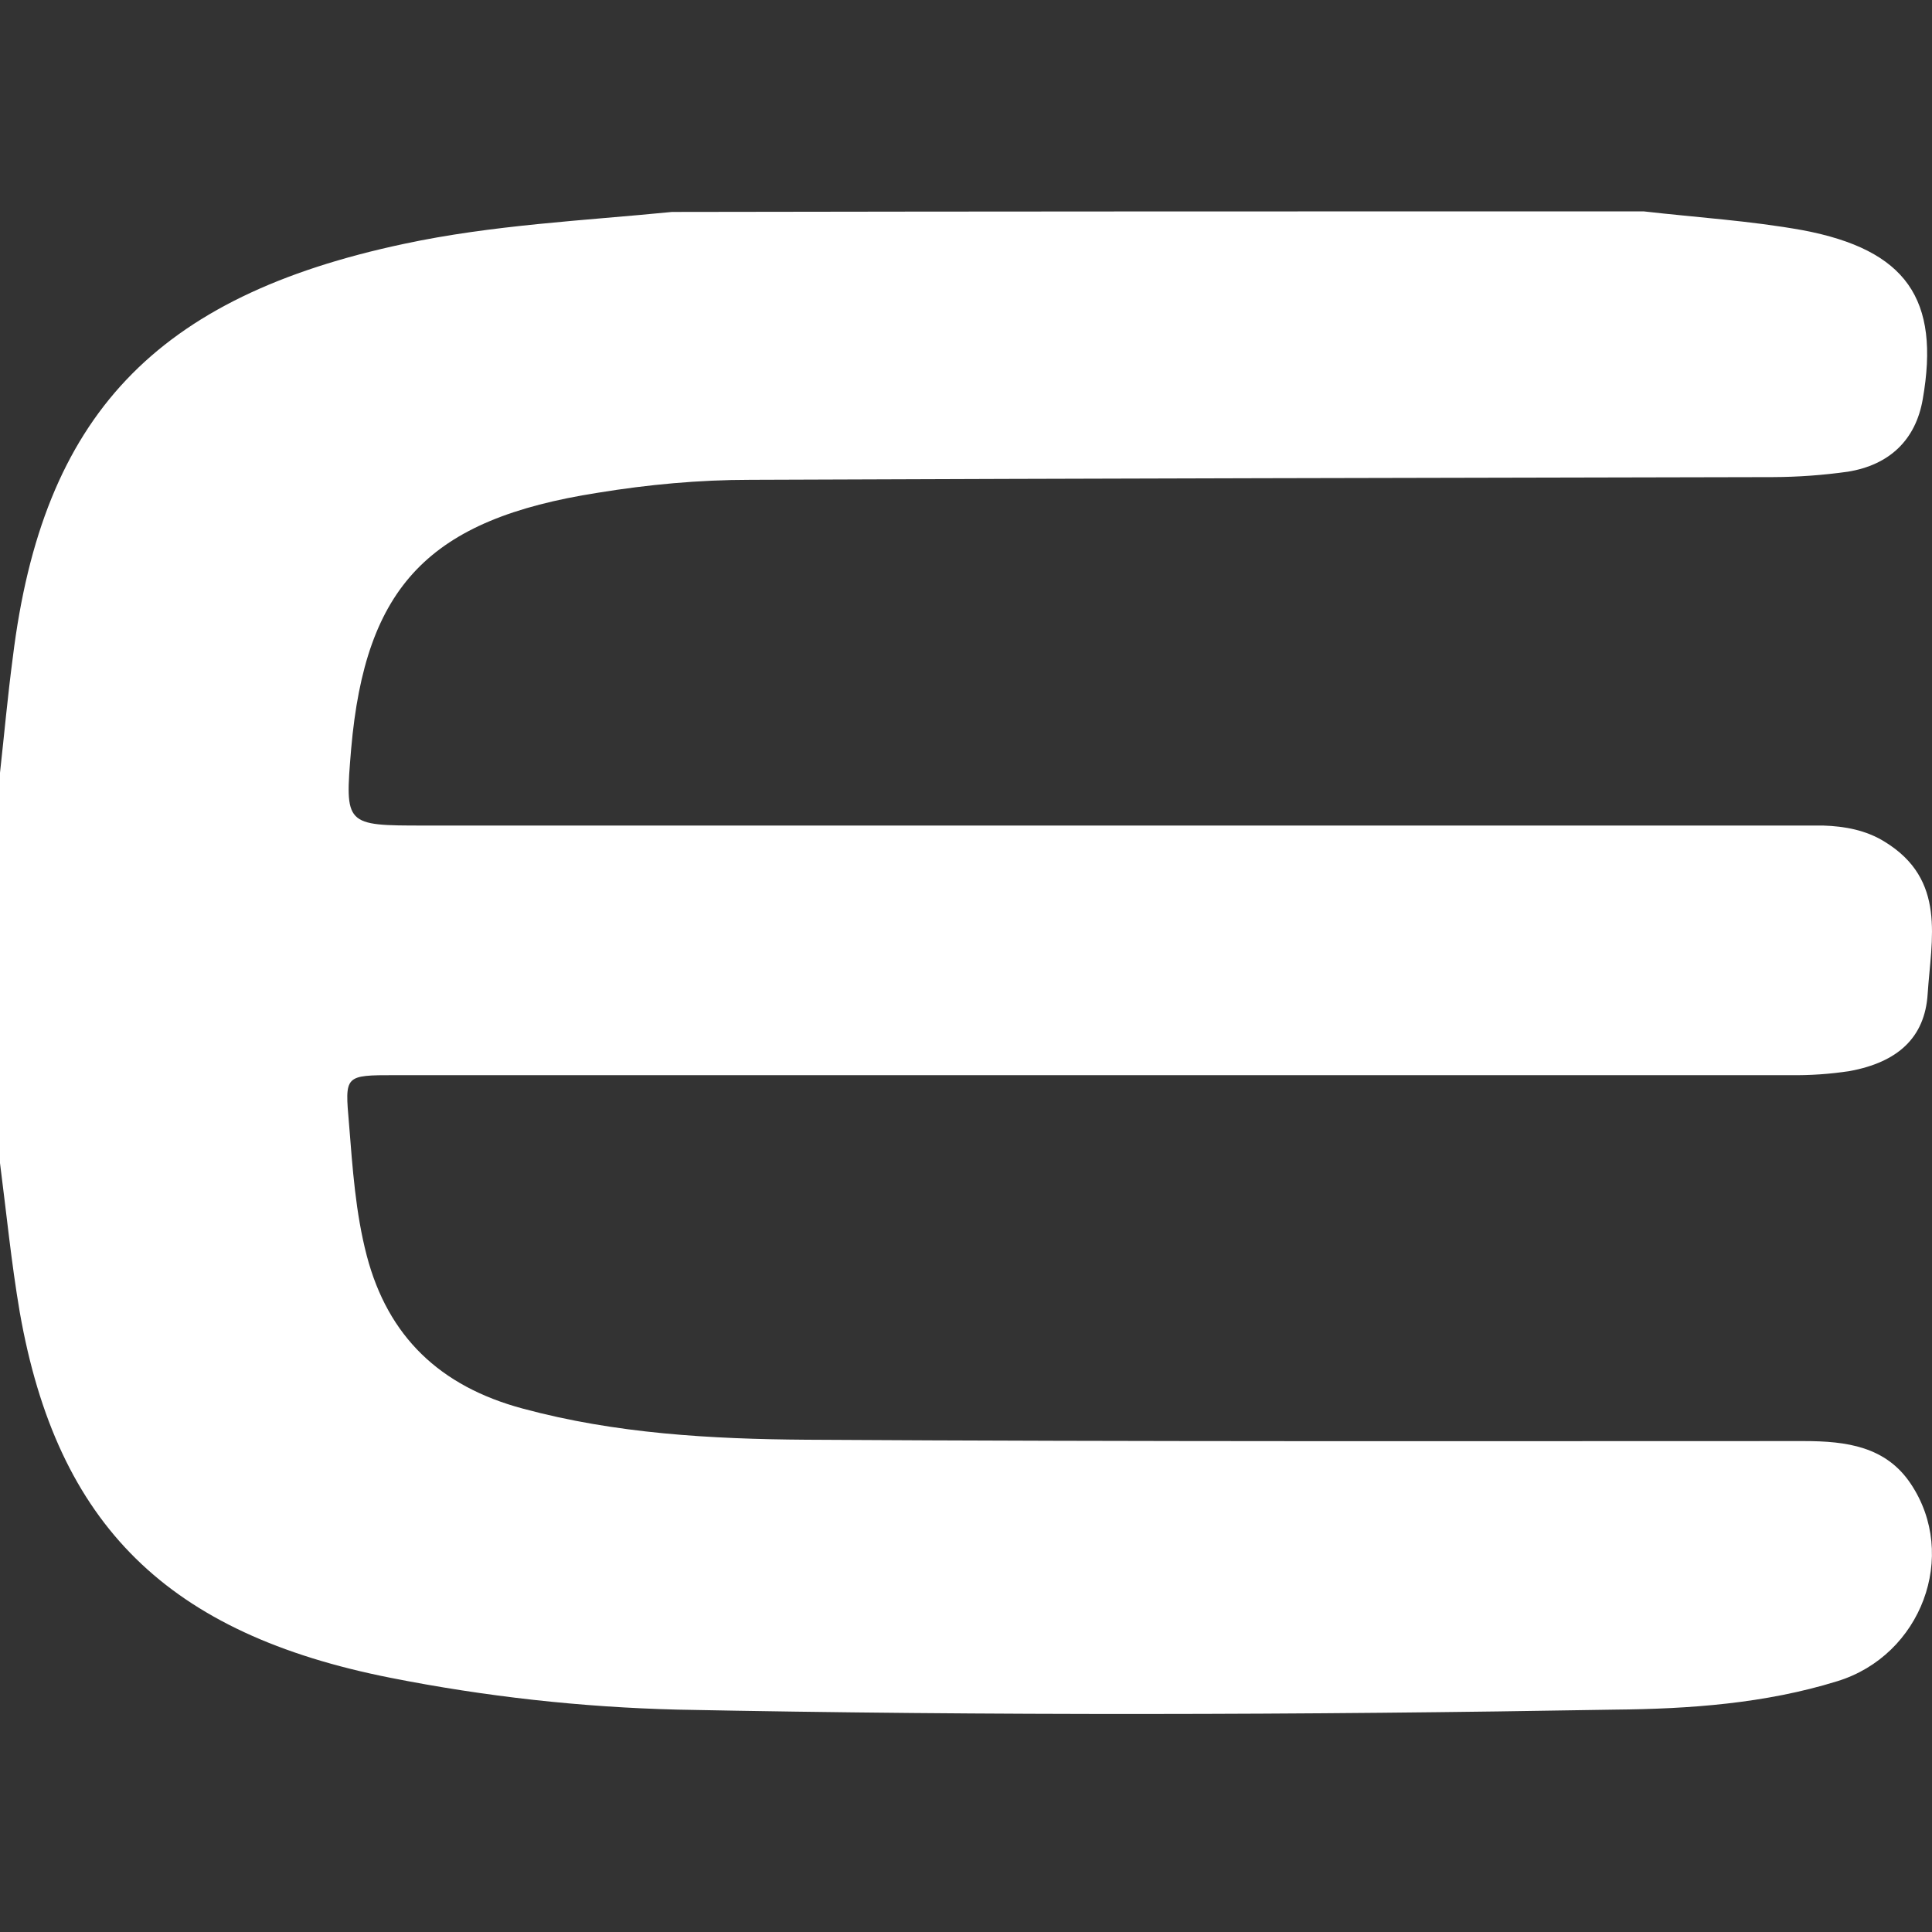 <svg width="20" height="20" viewBox="0 0 20 20" fill="none" xmlns="http://www.w3.org/2000/svg">
<rect x="0" y="0" width="20" height="20" fill="#333333" stroke="none"/>
<g clip-path="url(#clip0)">
<path d="M17.014 2.188C17.563 2.251 18.119 2.285 18.661 2.383C19.735 2.586 20.086 3.097 19.904 4.134C19.831 4.554 19.56 4.813 19.129 4.883C18.872 4.919 18.613 4.938 18.353 4.939C14.828 4.946 11.294 4.953 7.769 4.967C7.235 4.967 6.708 5.016 6.189 5.101C4.44 5.374 3.782 6.067 3.635 7.754C3.569 8.546 3.569 8.546 4.397 8.546H18.872C19.1 8.553 19.319 8.595 19.509 8.713C20.153 9.106 19.992 9.722 19.955 10.29C19.926 10.745 19.641 10.996 19.151 11.087C18.945 11.119 18.737 11.133 18.529 11.13H4.096C3.562 11.13 3.57 11.13 3.613 11.634C3.65 12.096 3.68 12.552 3.797 13C4.016 13.833 4.55 14.351 5.413 14.582C6.371 14.841 7.359 14.897 8.347 14.904C11.791 14.925 15.23 14.918 18.675 14.918C19.114 14.918 19.523 14.974 19.78 15.36C20.277 16.102 19.89 17.137 19.019 17.404C18.273 17.635 17.49 17.691 16.714 17.698C13.481 17.754 10.248 17.762 7.014 17.698C6.017 17.673 5.024 17.563 4.045 17.369C1.741 16.914 0.592 15.794 0.204 13.581C0.117 13.07 0.066 12.552 0 12.04V8C0.044 7.6 0.08 7.202 0.132 6.81C0.439 4.302 1.61 3.07 4.184 2.524C5.099 2.328 6.034 2.285 6.957 2.194C10.3 2.188 13.655 2.188 17.014 2.188Z" fill="white"/>
</g>
<defs>
<clipPath id="clip0">
<rect width="20" height="20" fill="white"/>
</clipPath>
</defs>
</svg>
